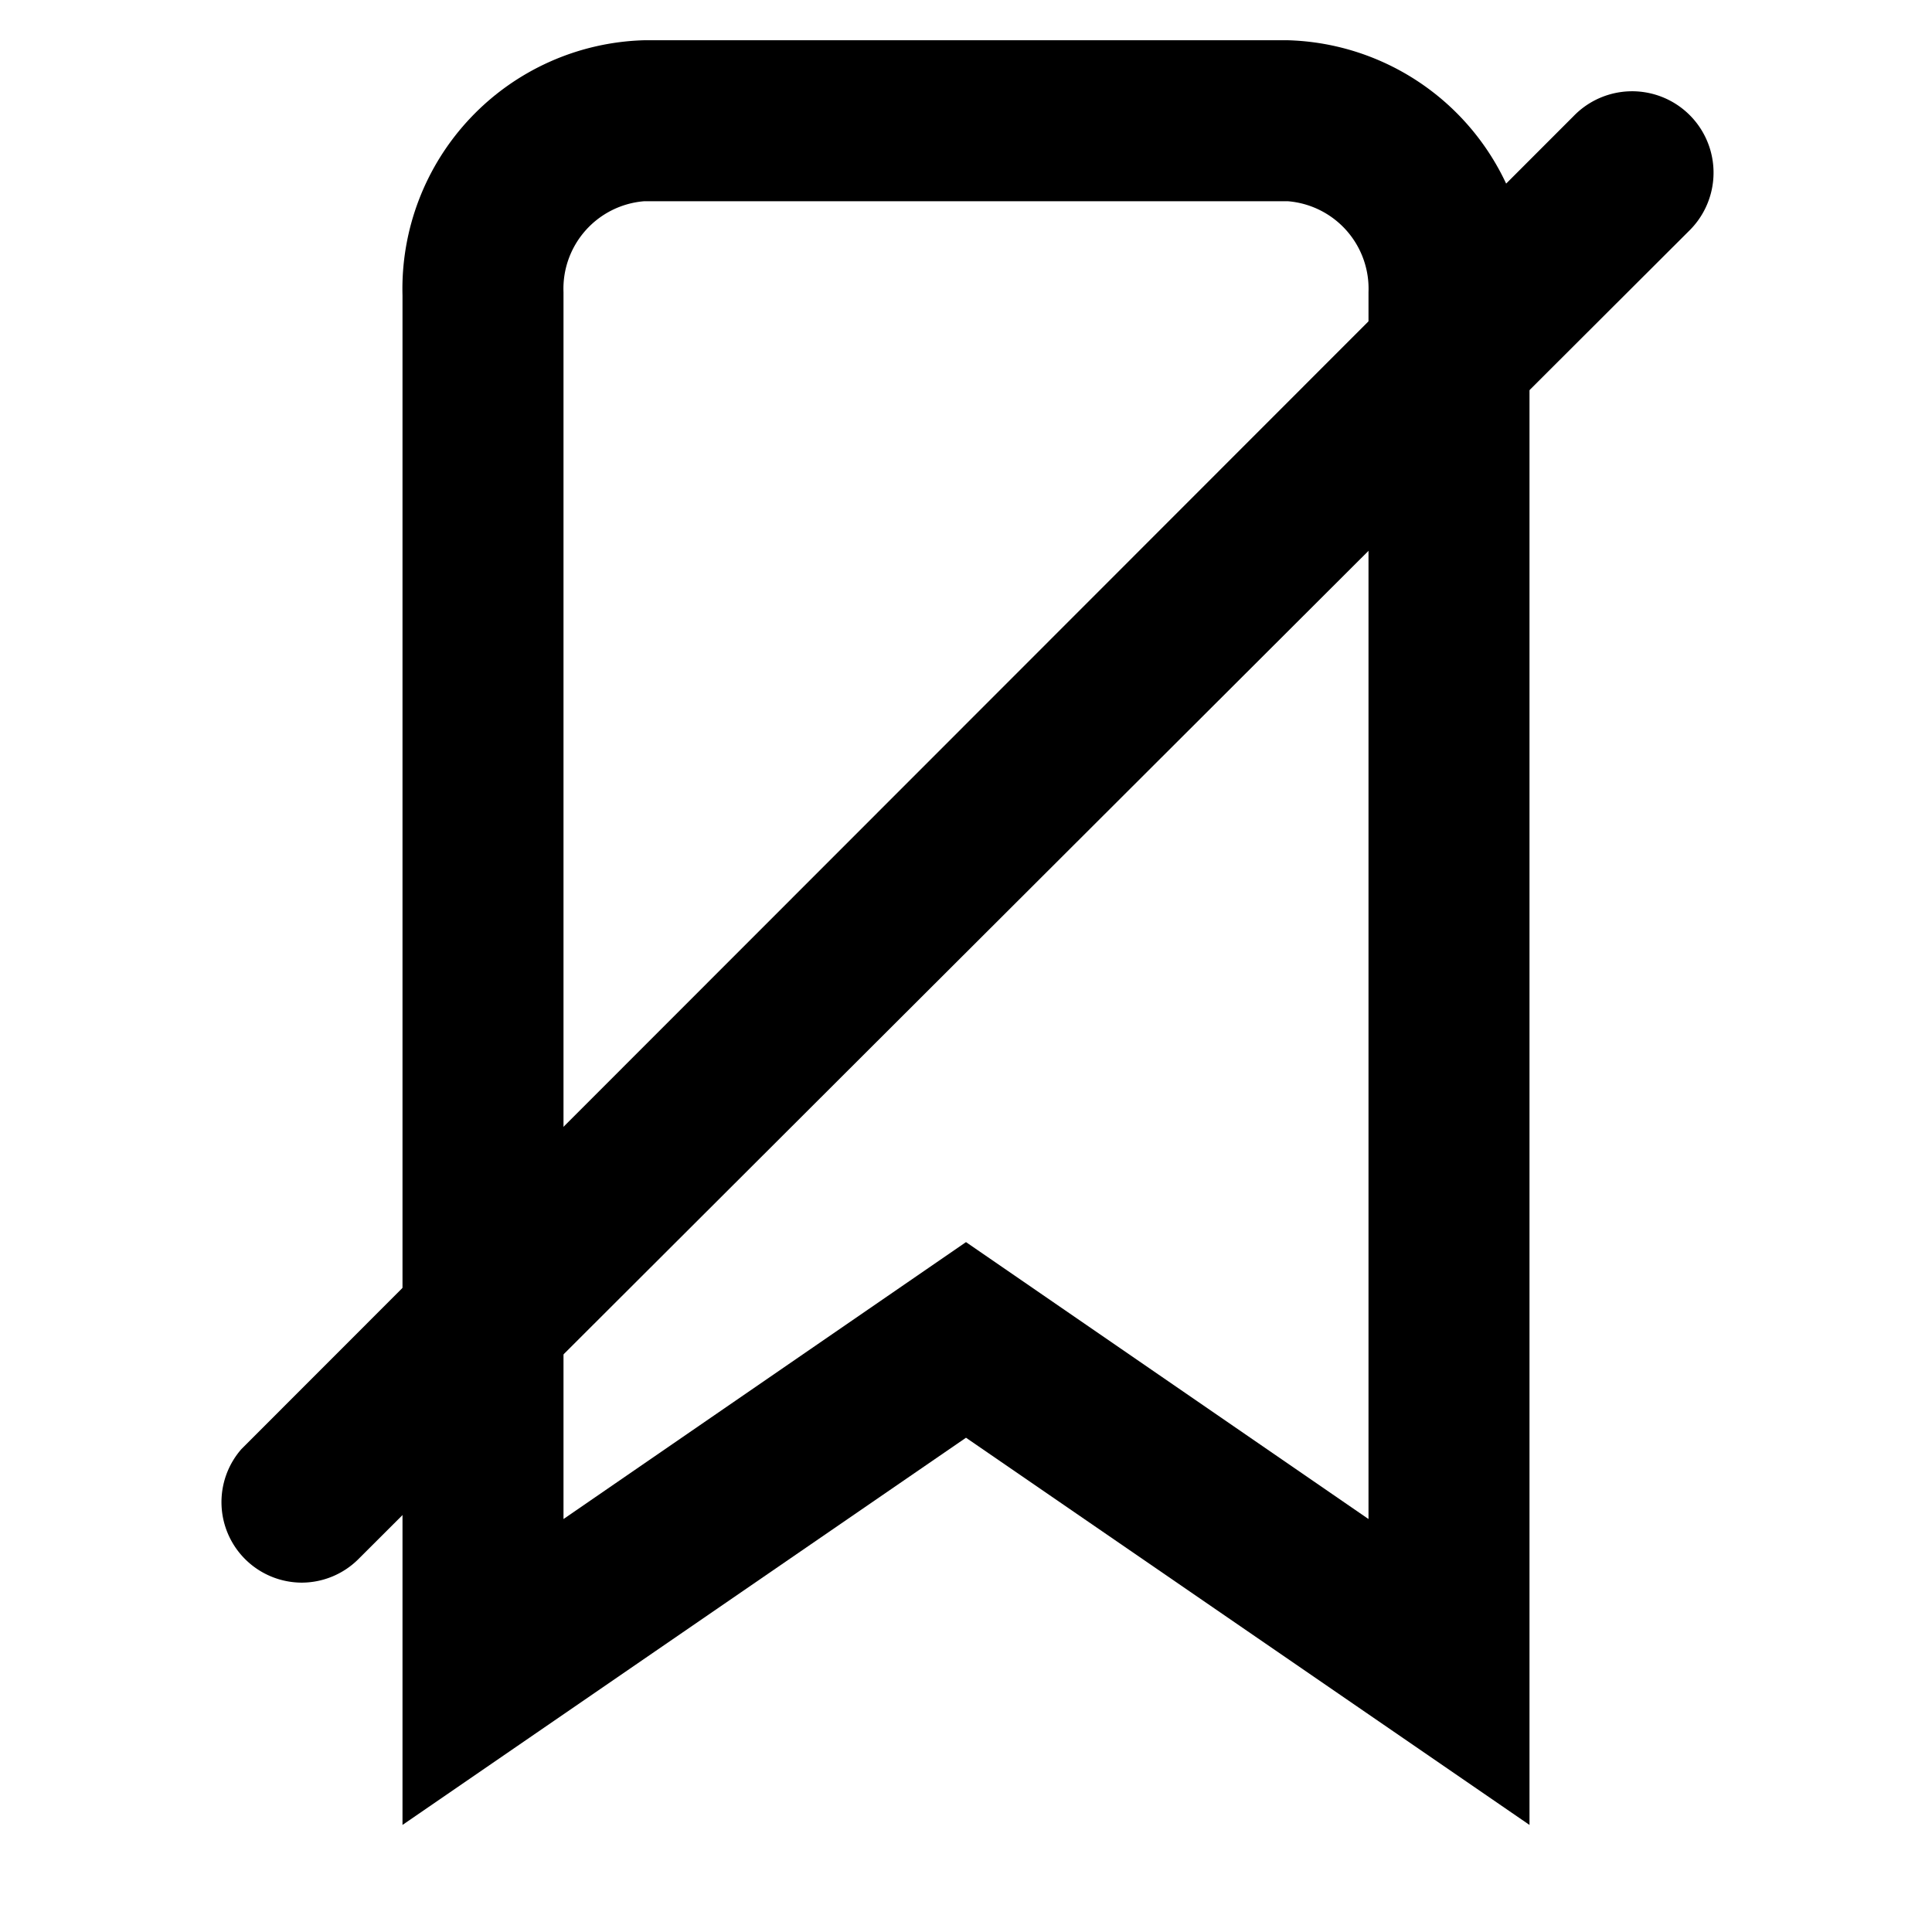 <svg xmlns="http://www.w3.org/2000/svg" viewBox="0 0 24 24">
  <path d="M19,22.67l-7-4.81L5,22.67v-19A3.09,3.09,0,0,1,8,.5H16a3.09,3.09,0,0,1,3,3.13Zm-7-7.24,5,3.44V3.63A1.09,1.09,0,0,0,16,2.5H8A1.09,1.09,0,0,0,7,3.63V18.87Z"/>
  <path d="M3.74,19.66A1,1,0,0,1,3,18L19.55,1.44A1,1,0,1,1,21,2.85L4.45,19.37A1,1,0,0,1,3.74,19.66Z"/>
</svg>
